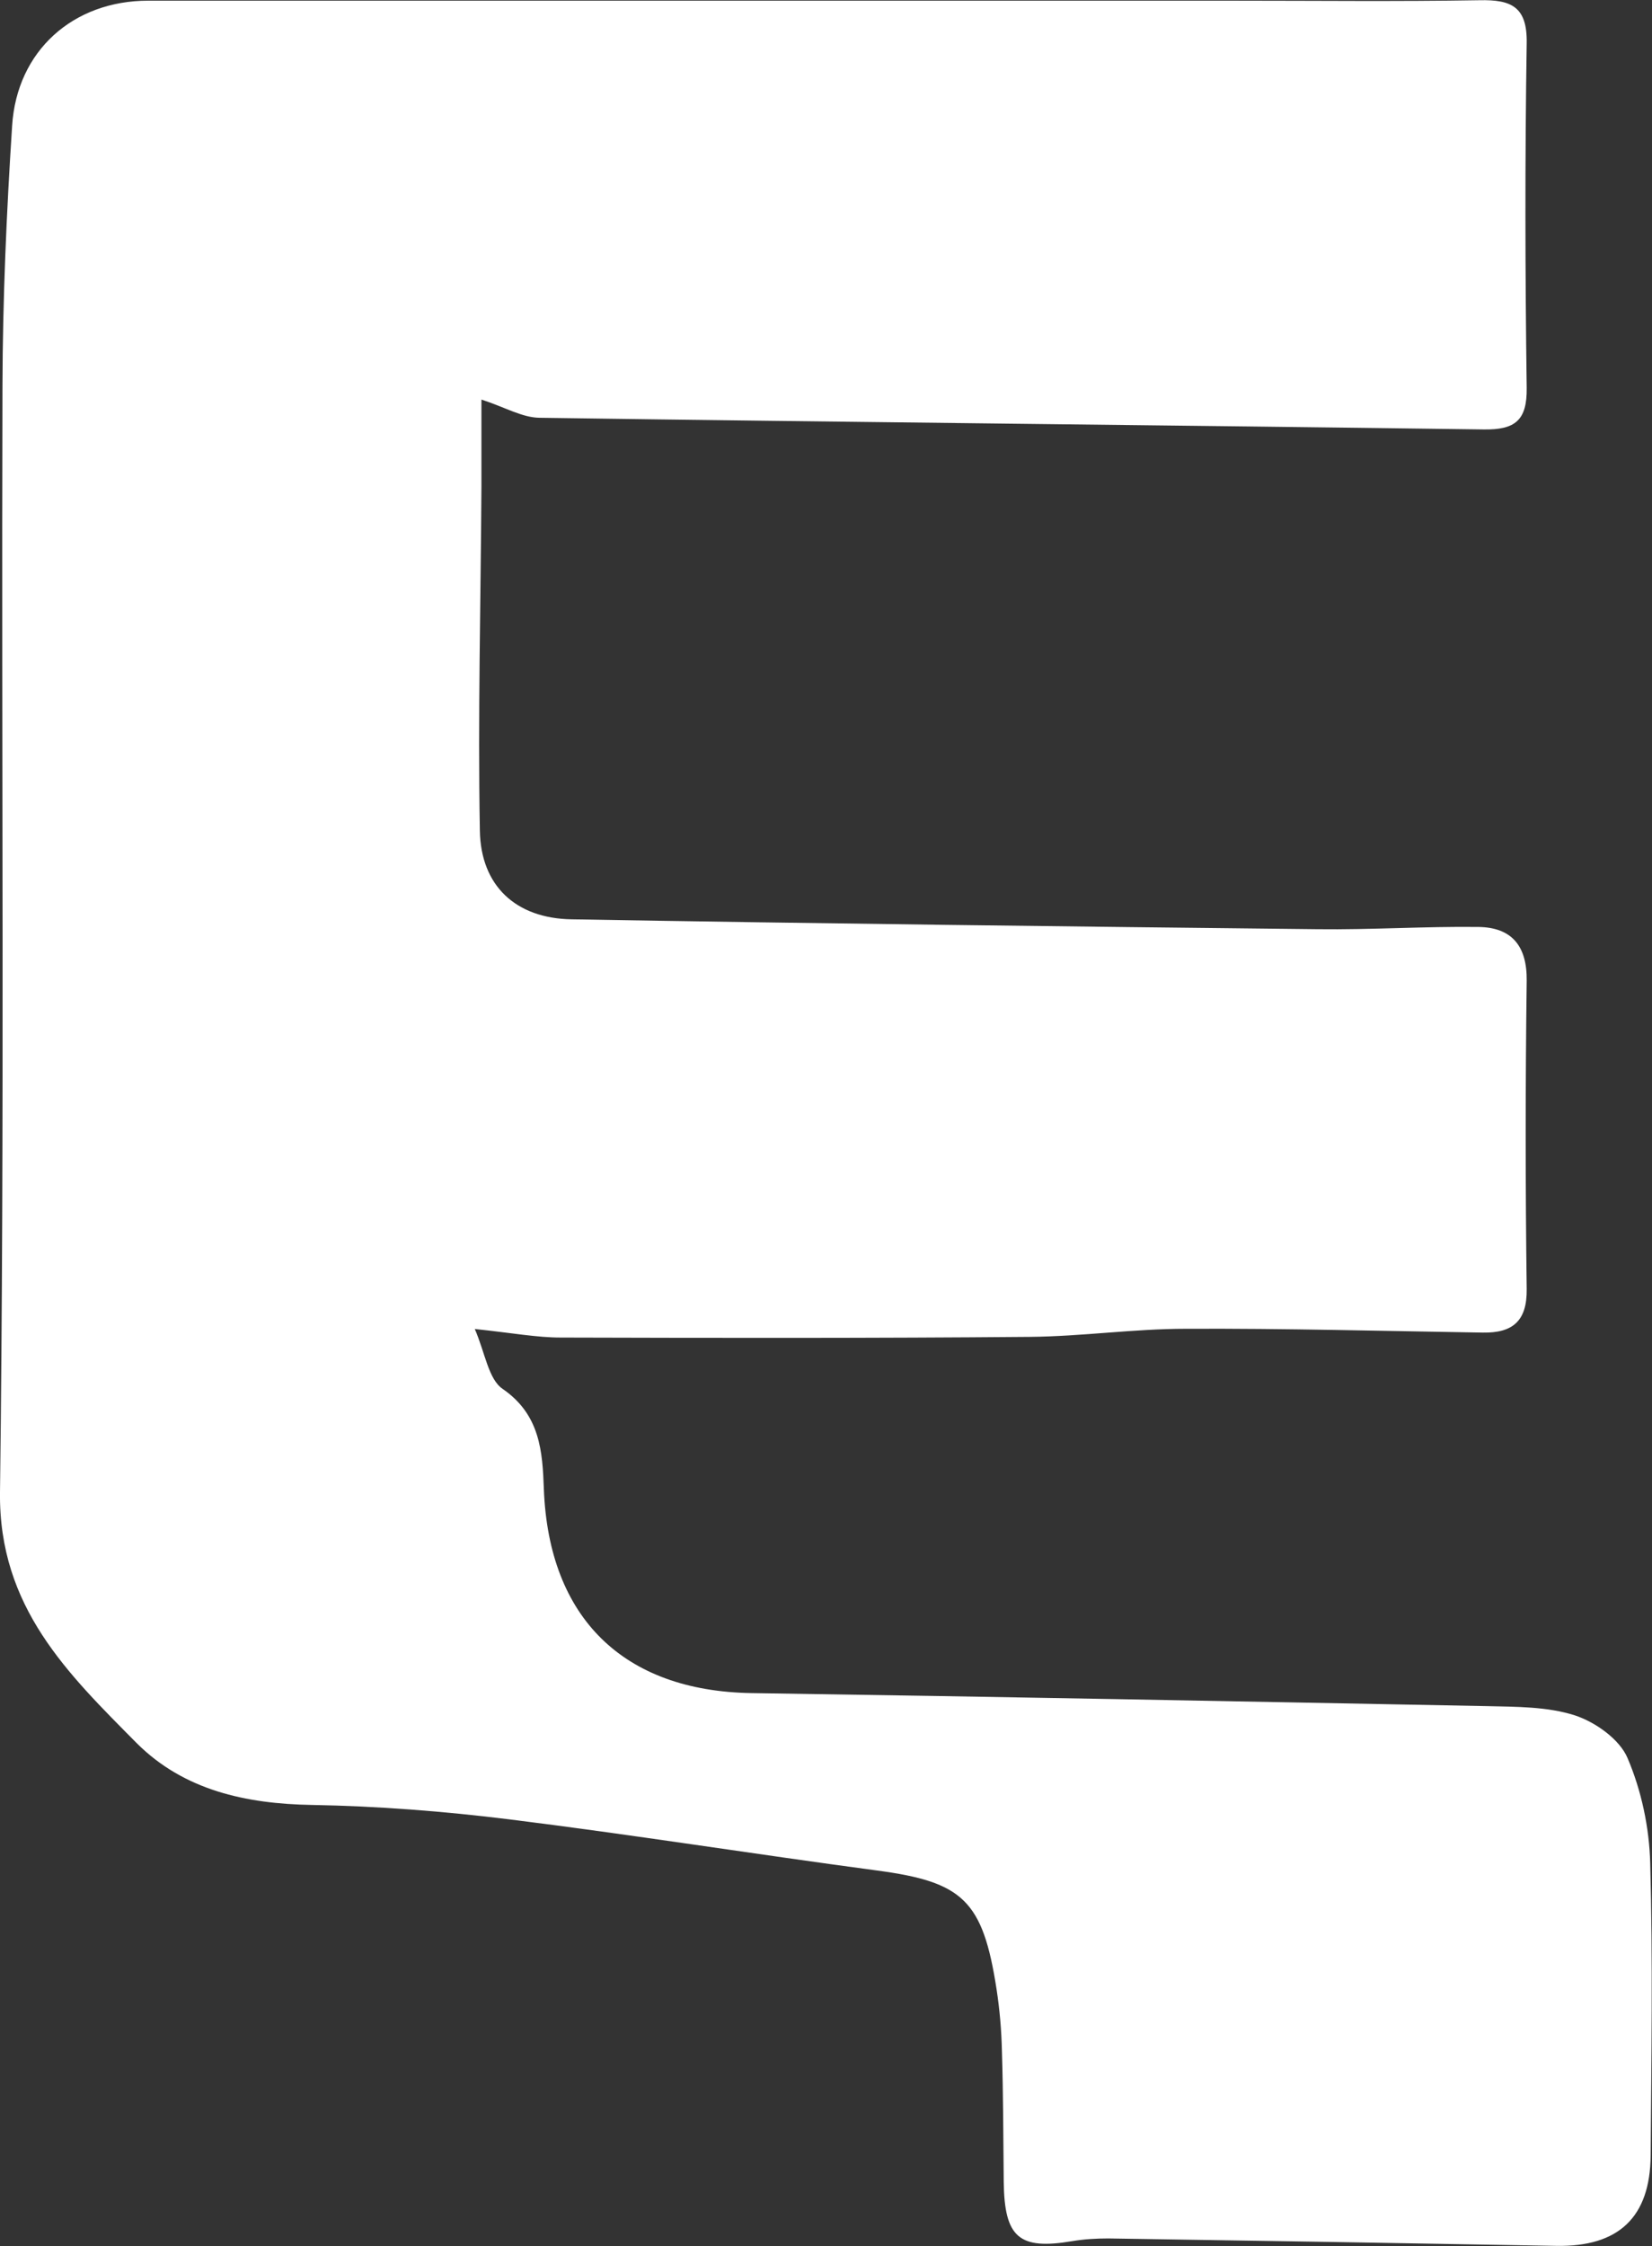 <?xml version="1.0" encoding="UTF-8"?>
<svg id="_레이어_2" data-name="레이어 2" xmlns="http://www.w3.org/2000/svg" viewBox="0 0 73.57 100">
  <rect x="0" y="0" width="73.57" height="100" fill="#333333" stroke="none"/>
  <defs>
    <style>
      .cls-1 {
        fill: #fff;
        stroke-width: 0px;
      }
    </style>
  </defs>
  <g id="_레이어_1-2" data-name="레이어 1">
    <path class="cls-1" d="M21.14,59.16c.47,1.08.61,2.25,1.25,2.68,1.67,1.15,1.77,2.8,1.83,4.46.22,5.74,3.55,8.99,9.25,9.08,10.92.16,21.83.37,32.75.58,1.31.03,2.69.02,3.91.41.92.3,2,1.07,2.35,1.9.62,1.45.97,3.1,1.01,4.68.12,4.33.05,8.68.02,13.01-.02,2.77-1.44,4.08-4.2,4.03-6.65-.12-13.3-.23-19.95-.33-.53,0-1.08.03-1.61.12-2.37.4-3.02-.16-3.05-2.64-.02-1.94-.02-3.87-.08-5.81-.02-.93-.1-1.86-.24-2.77-.61-3.95-1.5-4.77-5.31-5.28-5.47-.73-10.93-1.6-16.4-2.28-2.91-.36-5.85-.59-8.78-.64-2.95-.05-5.7-.66-7.79-2.74C3.03,74.52-.06,71.56,0,66.44c.21-16.41.06-32.83.11-49.25.01-3.86.18-7.73.43-11.59C.75,2.26,3.26.03,6.6.03c16.12,0,32.24,0,48.36,0,3.64,0,7.29.04,10.93-.02,1.42-.03,2.13.29,2.1,1.92-.08,5.11-.07,10.23,0,15.34.02,1.45-.52,1.87-1.91,1.85-14.02-.19-28.04-.32-42.06-.52-.77-.01-1.53-.47-2.58-.81,0,1.33,0,2.6,0,3.87-.03,5.11-.16,10.21-.07,15.32.04,2.46,1.6,3.91,4.09,3.95,11.07.19,22.15.32,33.22.44,2.39.03,4.78-.13,7.16-.1,1.48.02,2.17.84,2.15,2.4-.06,4.57-.06,9.15,0,13.72.02,1.44-.64,1.96-1.95,1.94-4.41-.07-8.82-.19-13.23-.17-2.32,0-4.63.34-6.95.36-6.97.06-13.93.05-20.9.03-1.05,0-2.11-.2-3.81-.38Z"/>
  </g>
</svg>